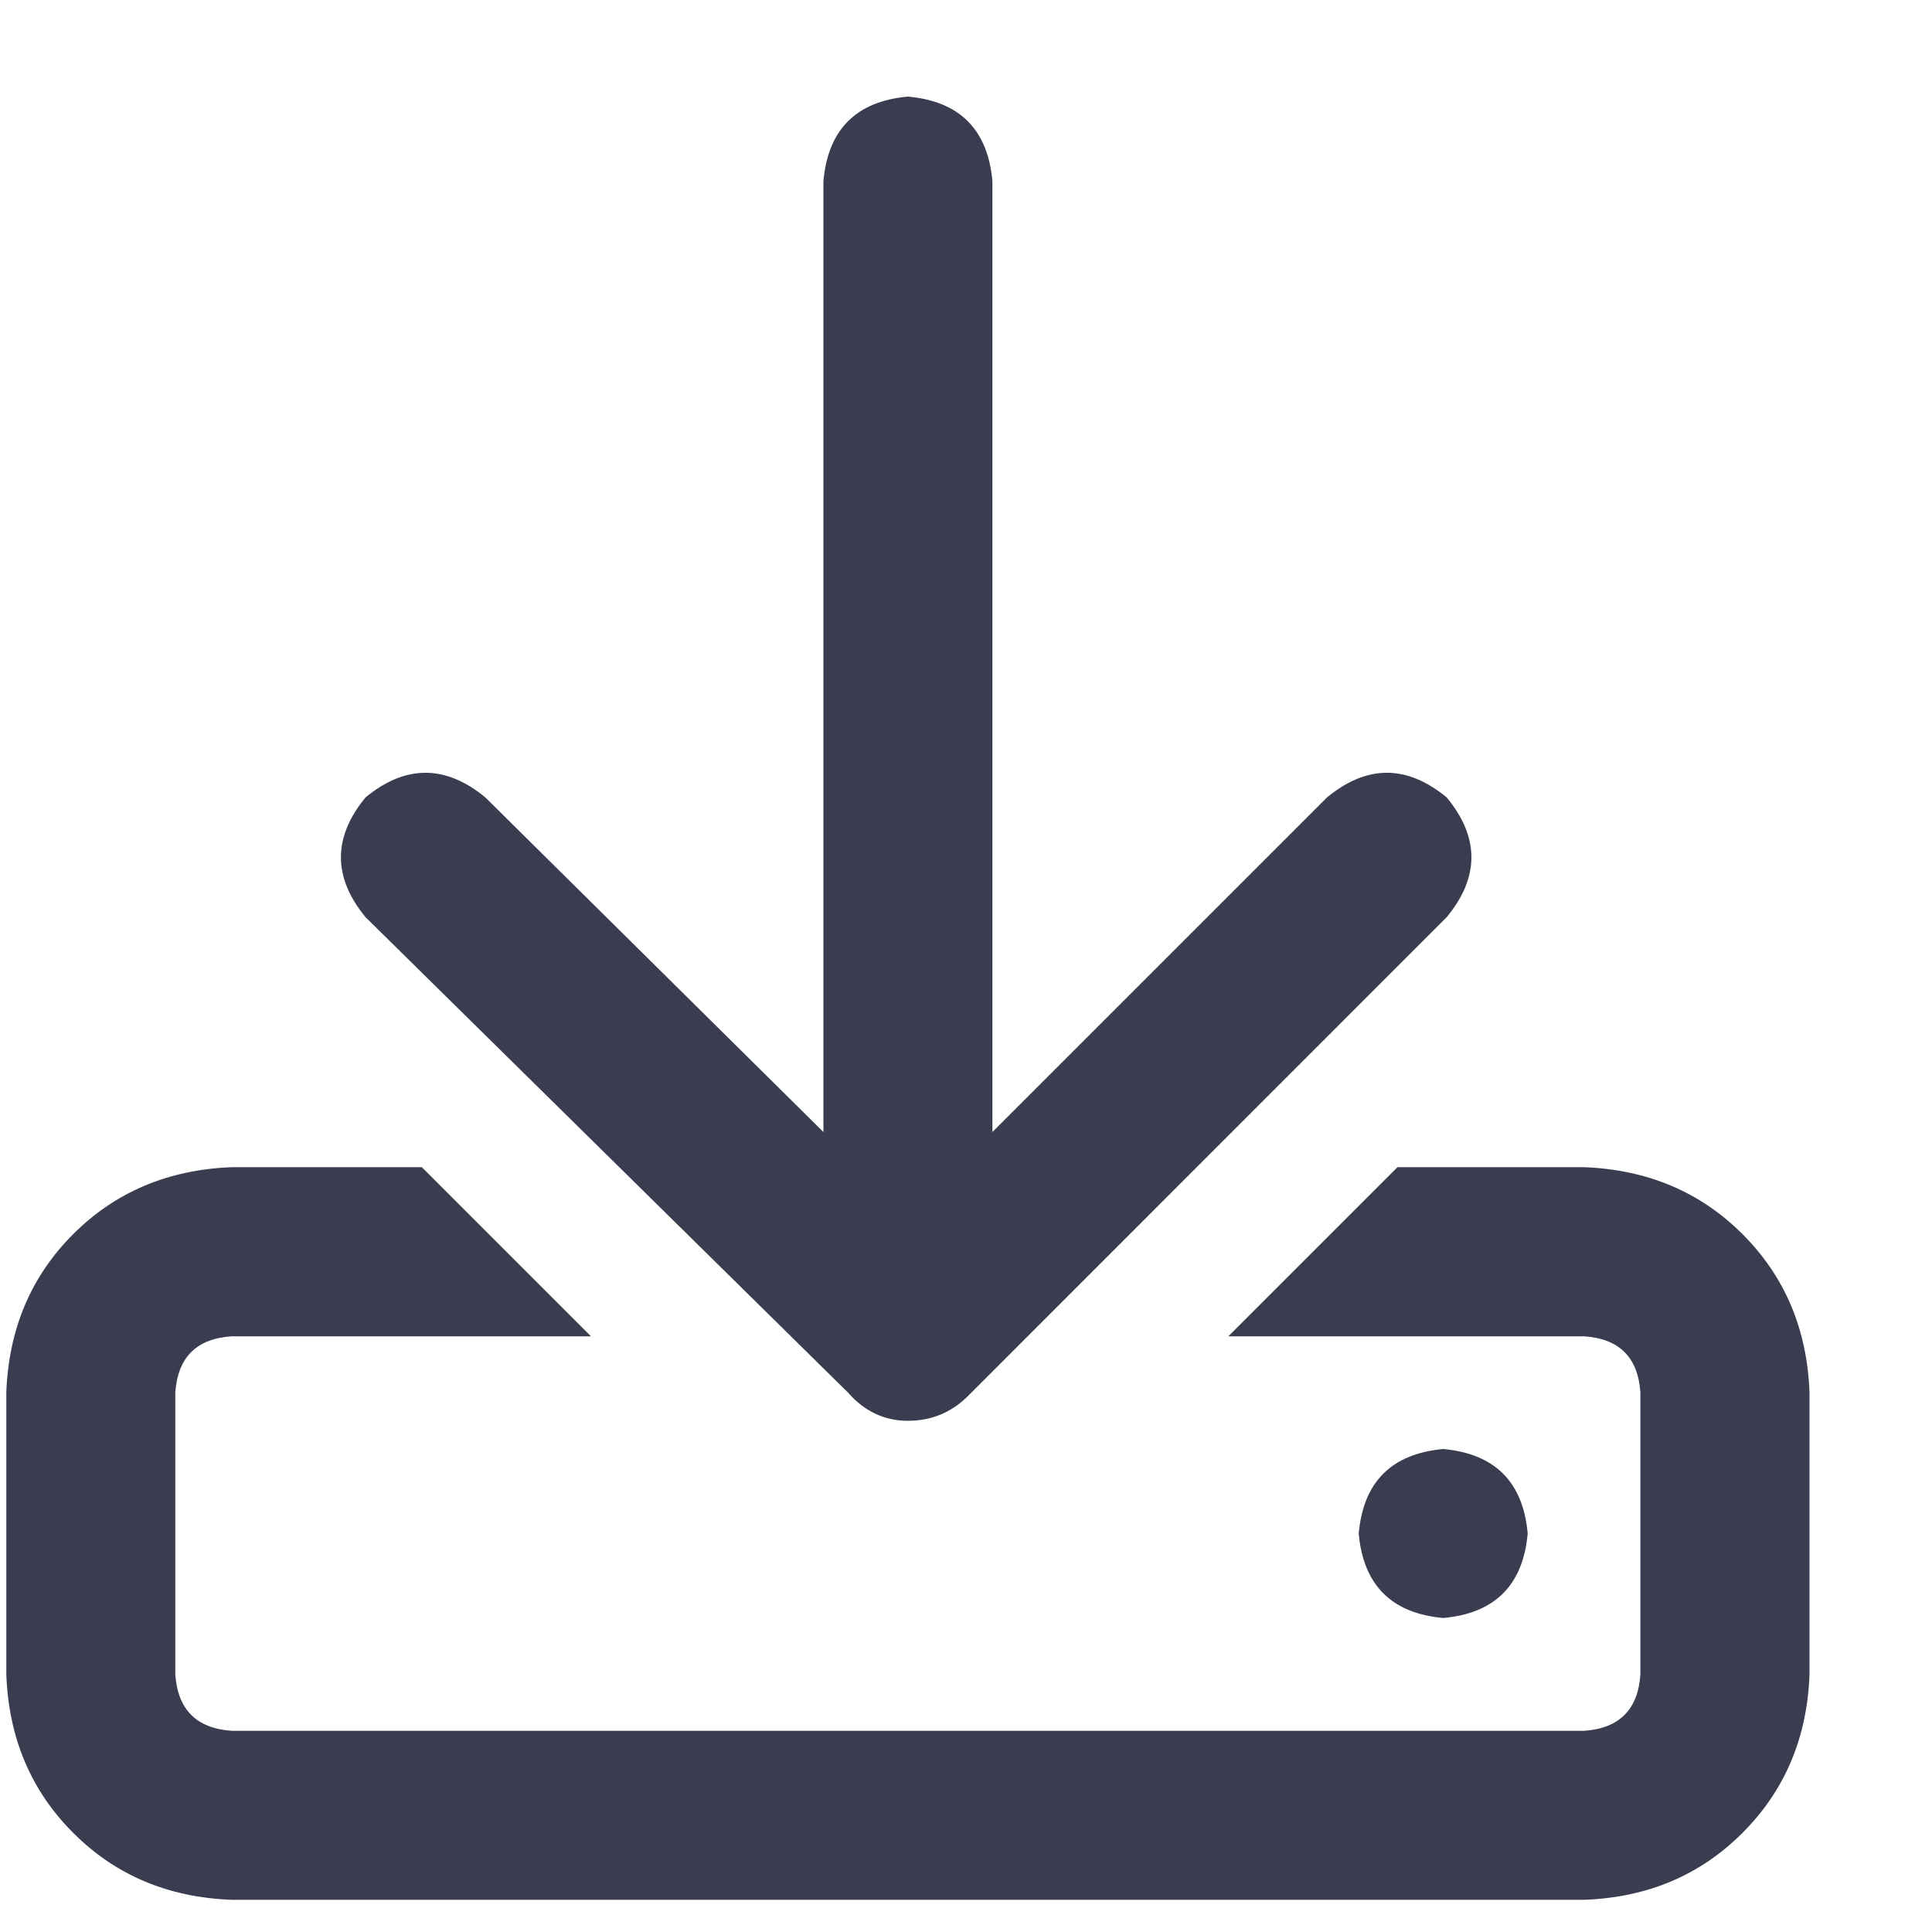<svg width="15" height="15" viewBox="0 0 15 15" fill="none" xmlns="http://www.w3.org/2000/svg">
<path d="M12.299 9.062C12.791 9.081 13.201 9.254 13.529 9.582C13.857 9.91 14.031 10.32 14.049 10.812V13C14.031 13.492 13.857 13.902 13.529 14.23C13.201 14.559 12.791 14.732 12.299 14.75H1.799C1.307 14.732 0.896 14.559 0.568 14.23C0.24 13.902 0.067 13.492 0.049 13V10.812C0.067 10.32 0.24 9.91 0.568 9.582C0.896 9.254 1.307 9.081 1.799 9.062H3.275L4.588 10.375H1.799C1.525 10.393 1.38 10.539 1.361 10.812V13C1.38 13.273 1.525 13.419 1.799 13.438H12.299C12.572 13.419 12.718 13.273 12.736 13V10.812C12.718 10.539 12.572 10.393 12.299 10.375H9.537L10.85 9.062H12.299ZM11.861 11.906C11.825 12.307 11.606 12.526 11.205 12.562C10.804 12.526 10.585 12.307 10.549 11.906C10.585 11.505 10.804 11.287 11.205 11.25C11.606 11.287 11.825 11.505 11.861 11.906ZM6.584 10.812L2.838 7.121C2.583 6.811 2.583 6.501 2.838 6.191C3.148 5.936 3.458 5.936 3.768 6.191L6.393 8.789V1.406C6.429 1.005 6.648 0.786 7.049 0.75C7.45 0.786 7.669 1.005 7.705 1.406V8.789L10.303 6.191C10.613 5.936 10.922 5.936 11.232 6.191C11.488 6.501 11.488 6.811 11.232 7.121L7.514 10.84C7.386 10.967 7.231 11.031 7.049 11.031C6.867 11.031 6.712 10.958 6.584 10.812Z" fill="#3A3D50"/>
</svg>
